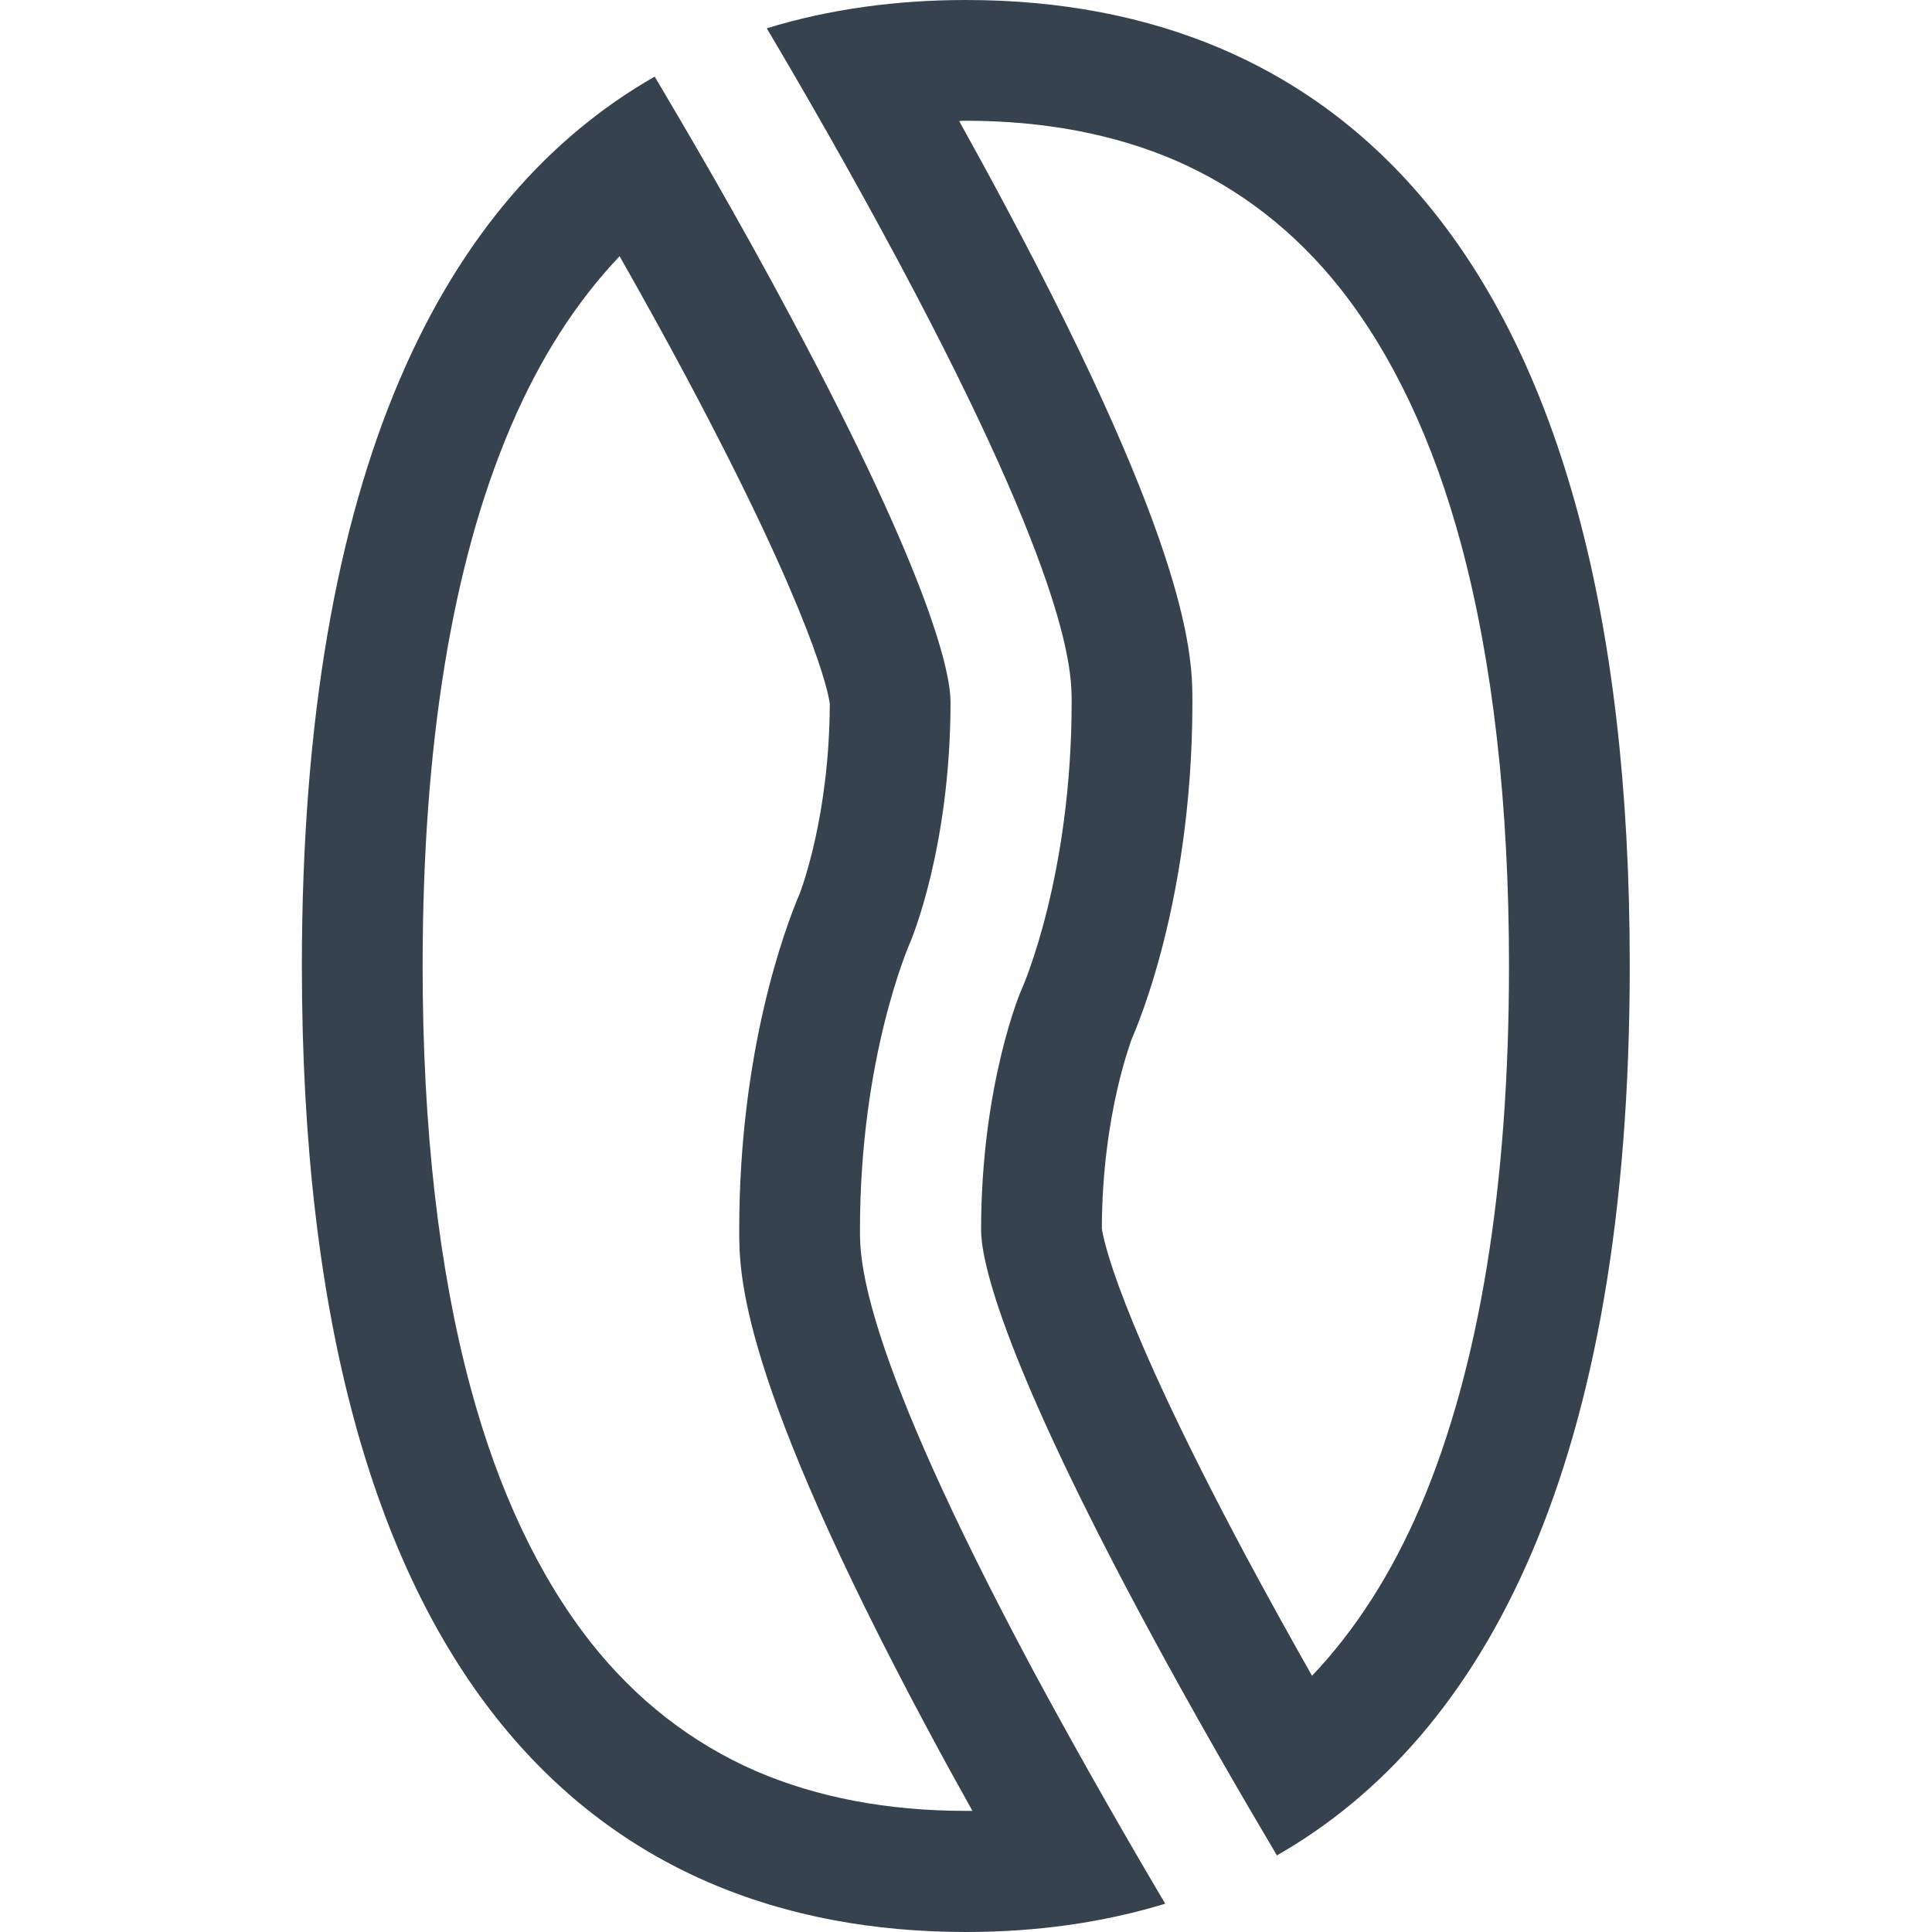 <svg version="1.1" xmlns="http://www.w3.org/2000/svg" x="0" y="0" viewBox="0 0 512 512" style="enable-background:new 0 0 512 512" xml:space="preserve"><path d="M256 32c20.8 0 39.5 3.6 55.7 10.6 16.9 7.4 31.6 18.8 43.6 34 13.7 17.4 24.5 40.1 31.9 67.6 8.4 31.2 12.7 68.8 12.7 111.8 0 58.4-7.9 106.5-23.3 142.8-7.7 18.1-17.4 33.2-28.9 45.3-5.6-9.9-11.6-20.7-17.5-31.7-34.3-64.2-37.9-84.5-38.2-86.9.1-30.5 8-50.3 8.1-50.5 0 0-.3.8-.9 1.9.2-.3 16.8-35.1 16.8-90.8 0-11.6 0-38.9-49.7-131.8-4.1-7.7-8.2-15.2-12.1-22.2.6-.1 1.2-.1 1.8-.1m-91.8 35.9c6.3 11.1 12.1 21.6 17.5 31.7 34.2 64.1 37.9 84.4 38.2 86.9-.1 29.4-7.4 48.8-8 50.4l-.1.2c-3.7 8.8-15.9 41.2-15.9 88.9 0 11.6 0 38.9 49.7 131.8 4.1 7.7 8.2 15.1 12.1 22.1h-1.8c-20.8 0-39.5-3.6-55.7-10.6-16.9-7.4-31.6-18.8-43.6-34-13.7-17.4-24.5-40.1-31.9-67.6C116.3 336.6 112 299 112 256c0-58.5 7.8-106.5 23.3-142.8 7.7-18.1 17.4-33.2 28.9-45.3M256 0c-18.4 0-36.2 2.4-52.8 7.5 8.6 14.5 21.8 37.3 34.9 61.8C284 155.1 284 178.4 284 186c0 45.9-12.8 75.3-13.4 76.5-.1.2-10.6 24.9-10.6 63.5 0 6.9 4.1 30.5 42 101.4 14 26.2 28.2 50.5 36.4 64.3 55.6-31.8 93.5-104 93.5-235.7C432 66 353.2 0 256 0zm-82.5 20.3C117.9 52.1 80 124.2 80 256c0 190 78.8 256 176 256 18.4 0 36.1-2.4 52.8-7.5-8.6-14.5-21.8-37.3-35-61.8-45.9-85.8-45.9-109.1-45.9-116.7 0-45.9 12.9-75.3 13.4-76.5.1-.2 10.6-24.9 10.6-63.5 0-6.8-4.1-30.5-42-101.4-14-26.3-28.2-50.5-36.4-64.3z" style="fill:#36434f"/></svg>
